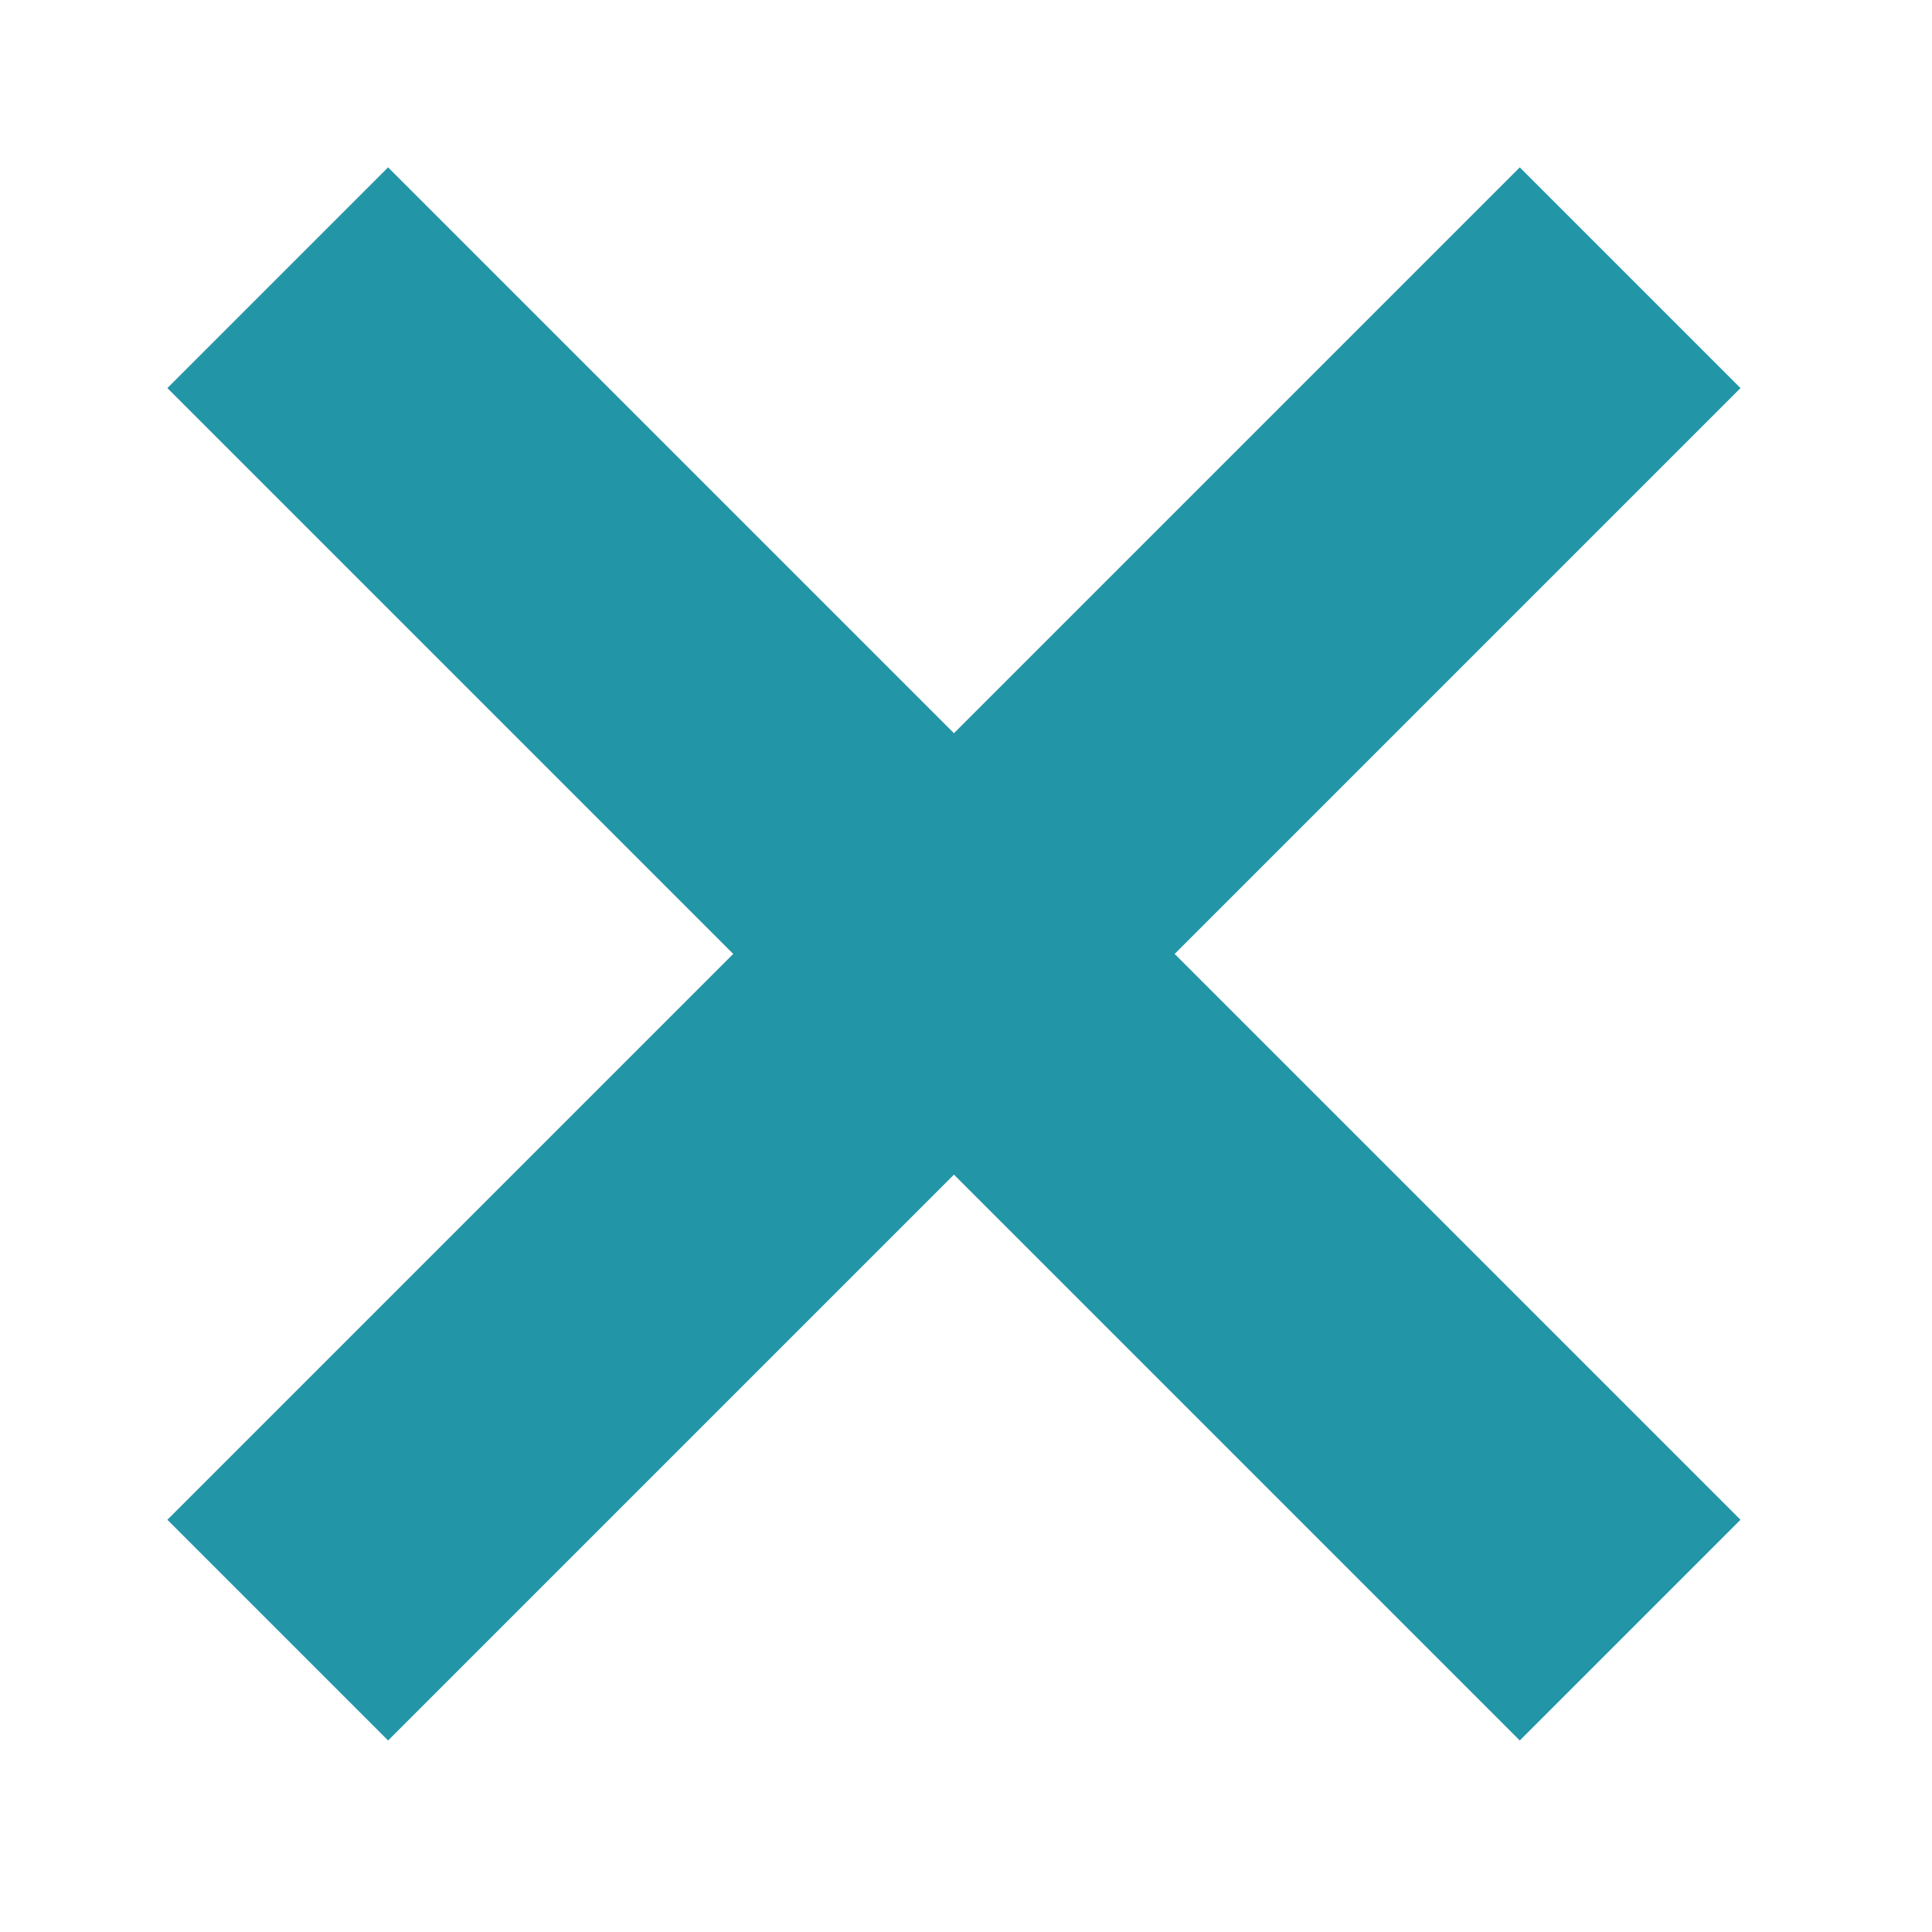 <?xml version="1.0" encoding="UTF-8" standalone="no"?>
<svg width="16px" height="16px" viewBox="0 0 16 16" version="1.1" xmlns="http://www.w3.org/2000/svg" xmlns:xlink="http://www.w3.org/1999/xlink" xmlns:sketch="http://www.bohemiancoding.com/sketch/ns">
    <!-- Generator: Sketch 3.3 (11970) - http://www.bohemiancoding.com/sketch -->
    <title>Slice 1</title>
    <desc>Created with Sketch.</desc>
    <defs></defs>
    <g id="Page-1" stroke="none" stroke-width="1" fill="none" fill-rule="evenodd" sketch:type="MSPage">
        <g id="c14_case_archive_close" sketch:type="MSLayerGroup" transform="translate(2, 2)" stroke-width="2.585" stroke="#2296A6">
            <g id="Page-1" sketch:type="MSShapeGroup">
                <g id="c14_case_archive_close">
                    <path d="M11.5,0.3 L0.3,11.5" id="Shape"></path>
                    <path d="M0.3,0.3 L11.5,11.5" id="Shape"></path>
                </g>
            </g>
        </g>
    </g>
</svg>